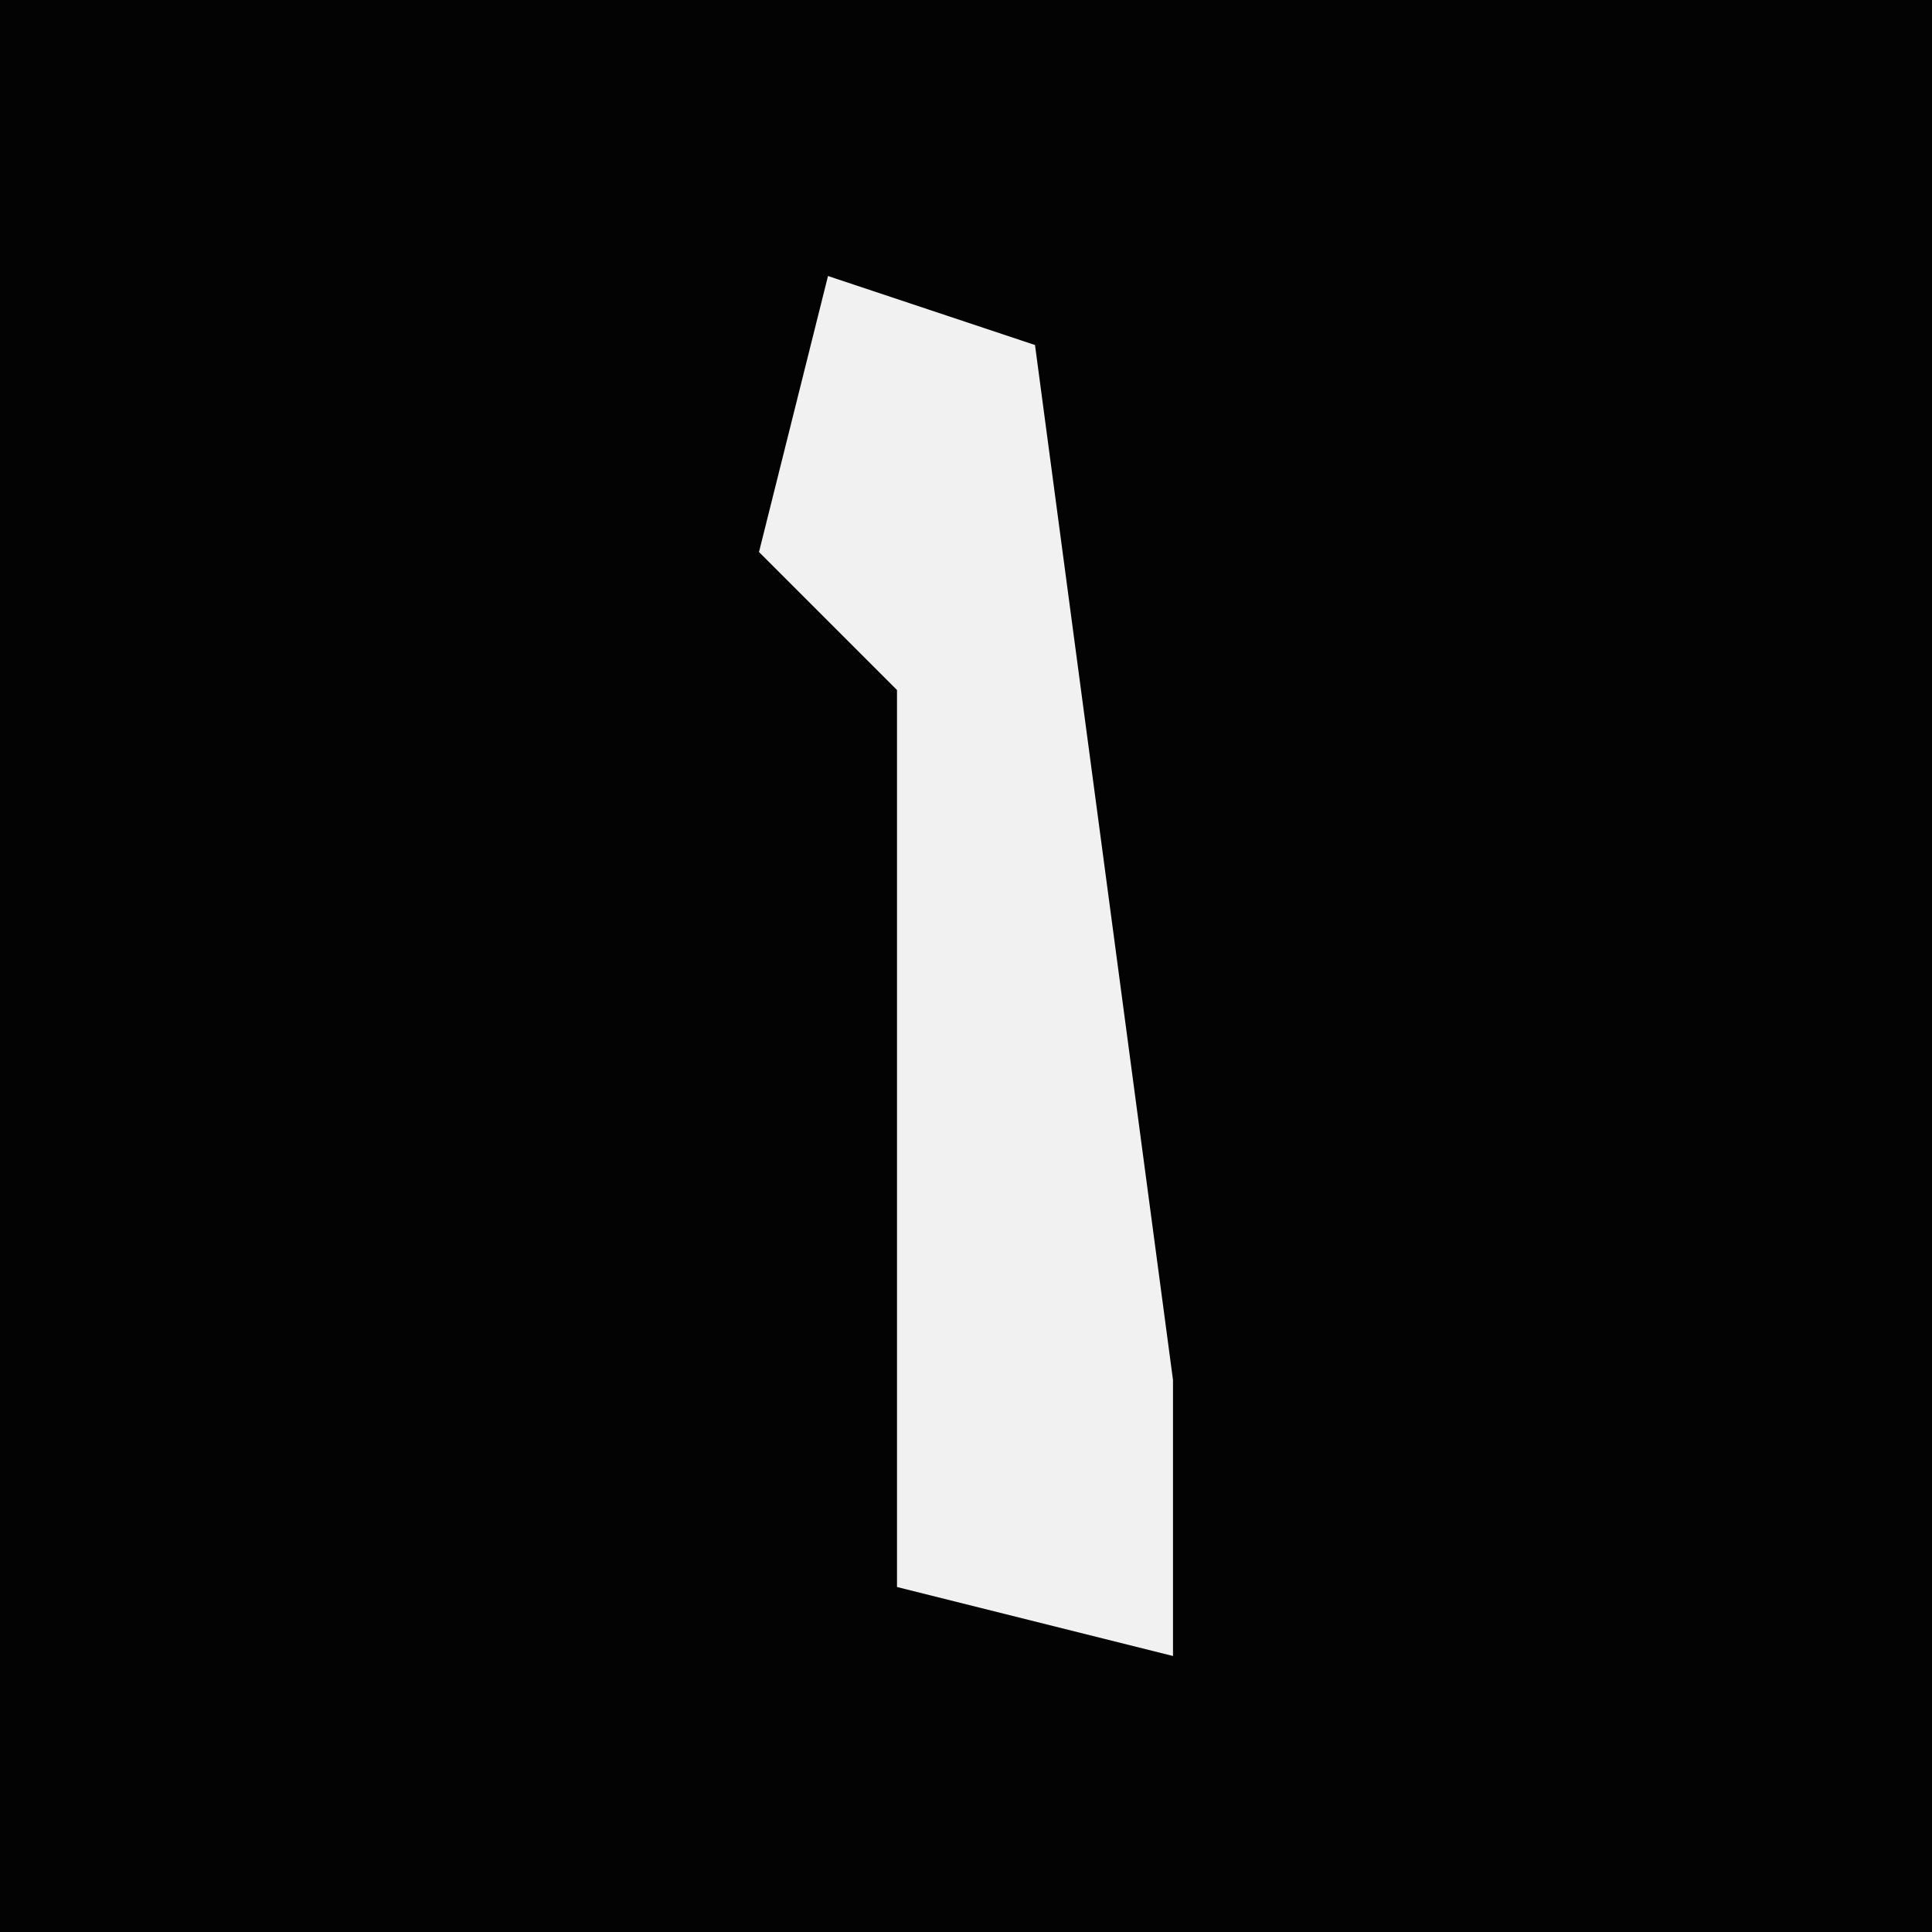 <?xml version="1.0" encoding="UTF-8"?>
<svg version="1.1" xmlns="http://www.w3.org/2000/svg" width="28" height="28">
<path d="M0,0 L28,0 L28,28 L0,28 Z " fill="#030303" transform="translate(0,0)"/>
<path d="M0,0 L3,1 L5,16 L5,20 L1,19 L1,6 L-1,4 Z " fill="#F1F1F1" transform="translate(12,4)"/>
</svg>
